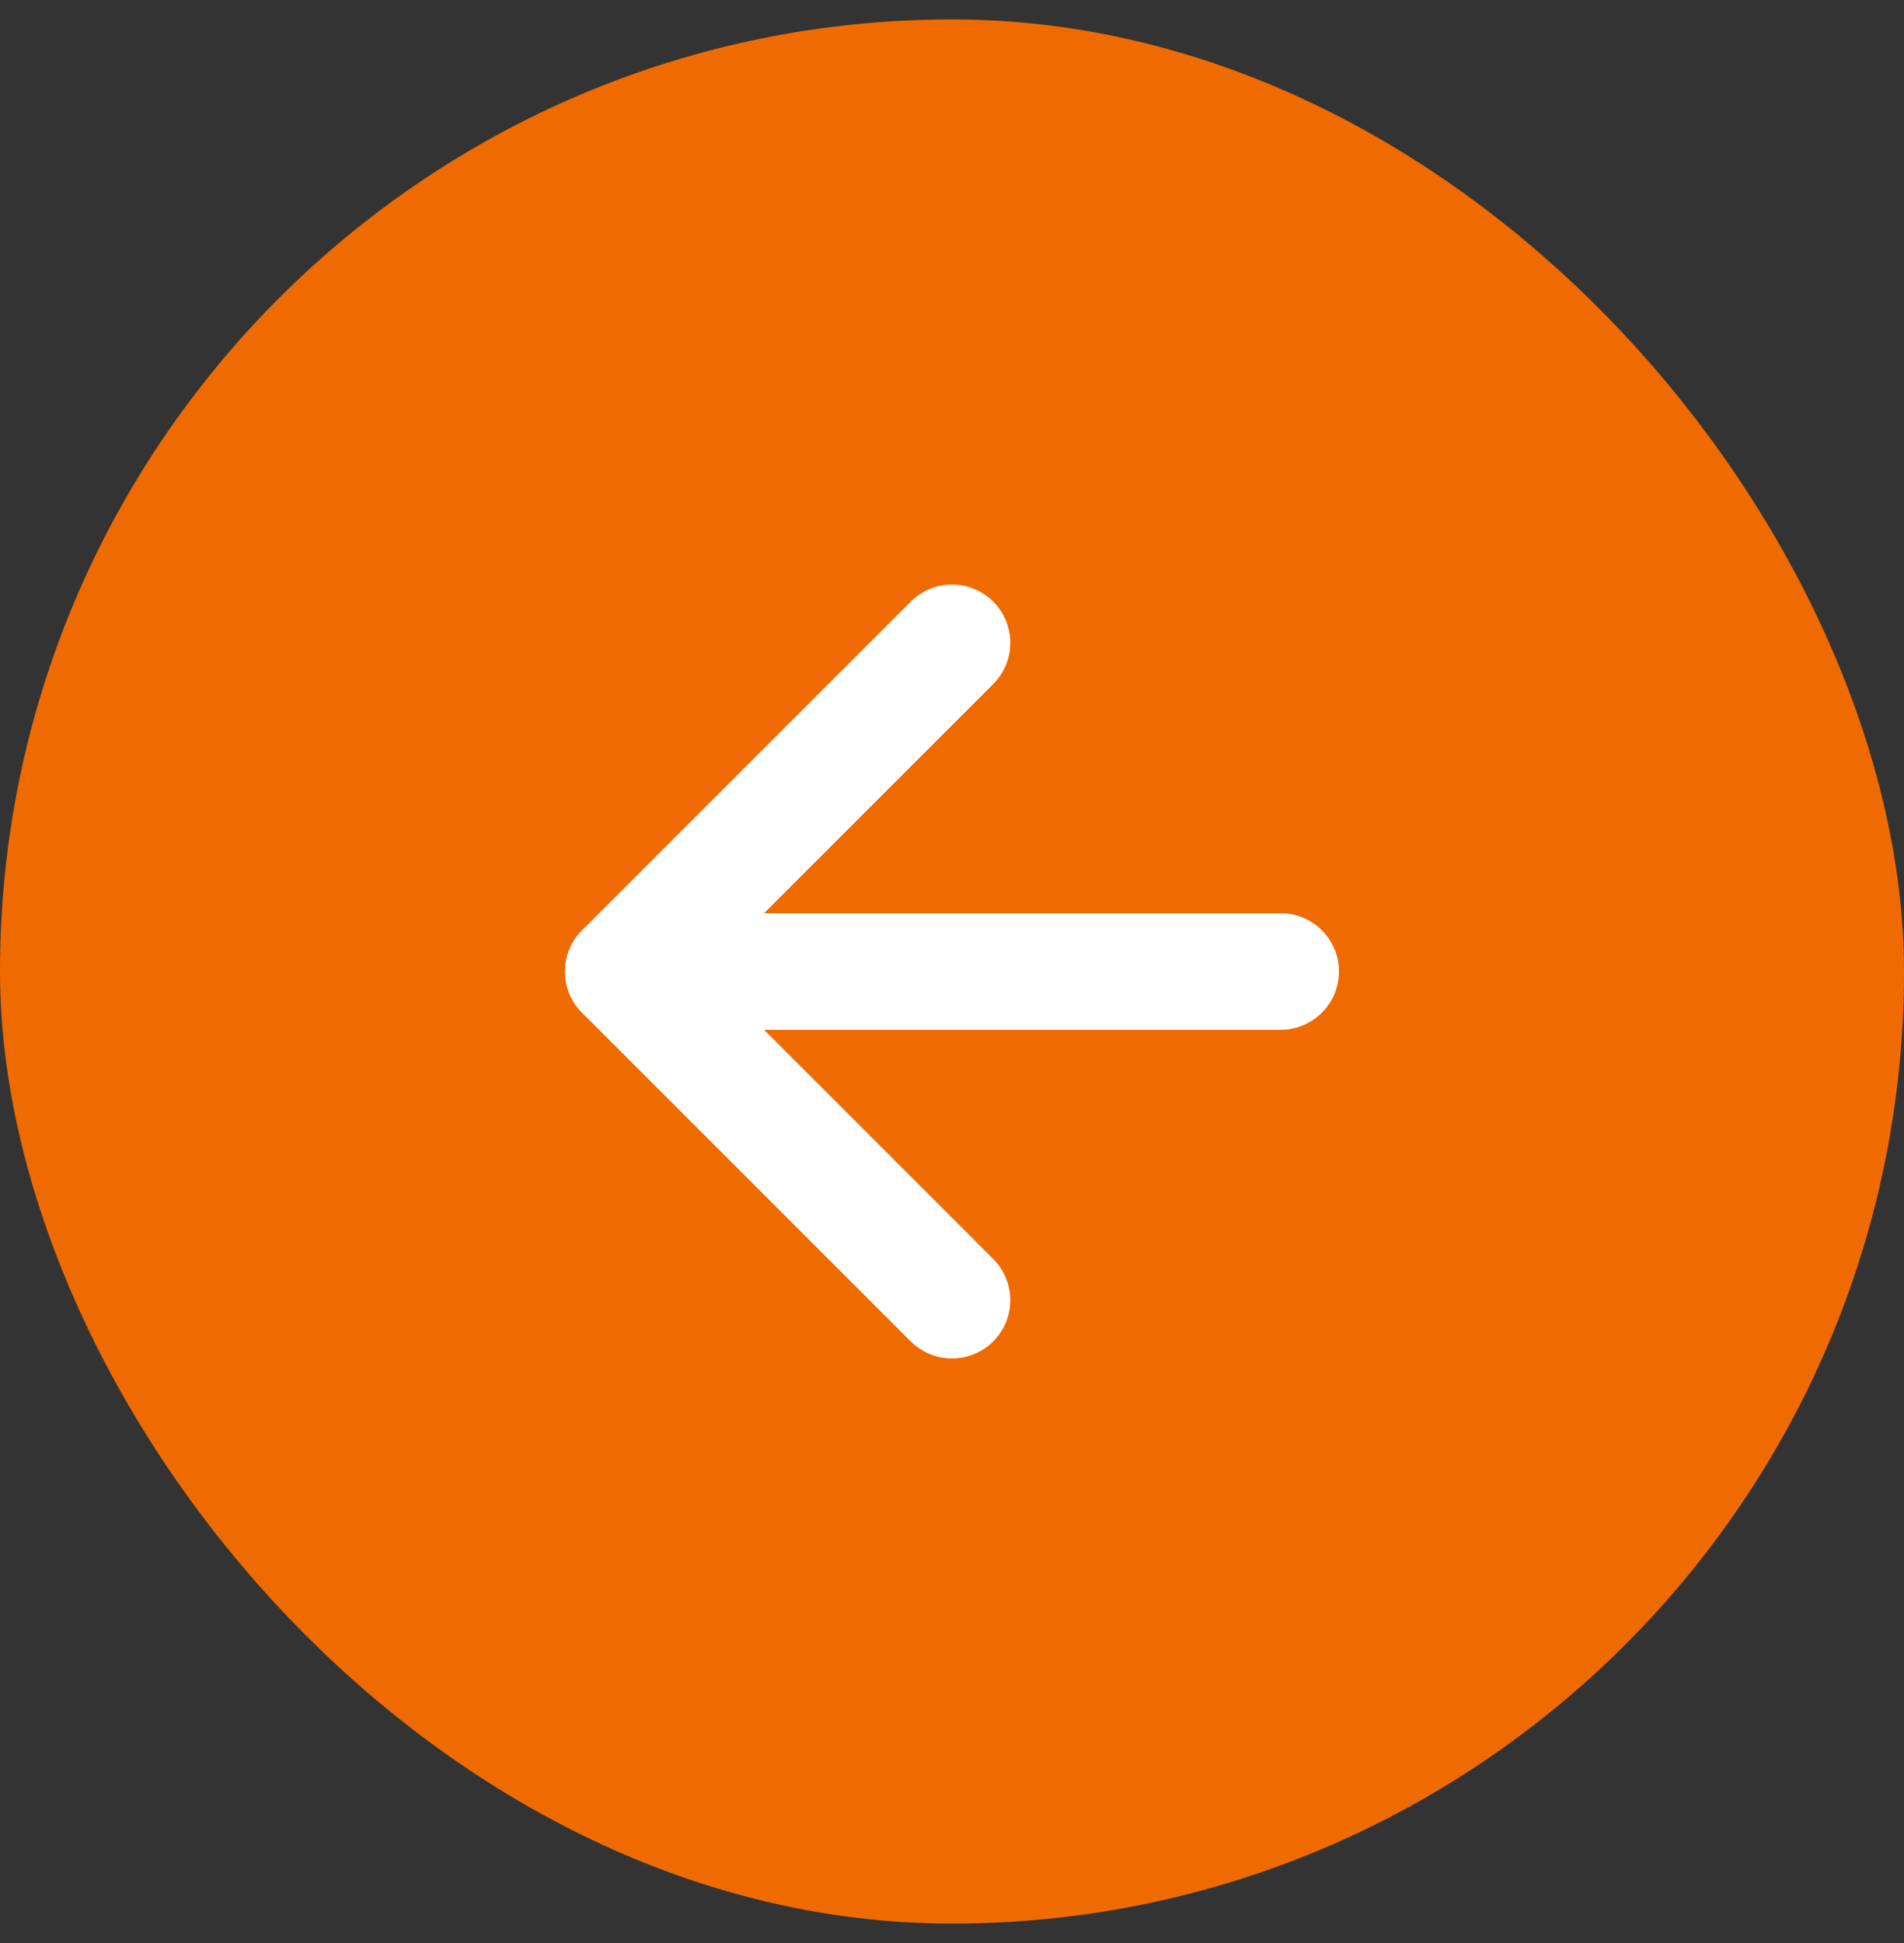 <svg width="49" height="50" viewBox="0 0 49 50" fill="none" xmlns="http://www.w3.org/2000/svg">
<rect x="0" y="0" width="49" height="50" fill="#333333" stroke="none"/>
<rect y="0.5" width="49" height="49" rx="24.5" fill="#EF6B01"/>
<path d="M32.958 25H16.041" stroke="white" stroke-width="3" stroke-linecap="round" stroke-linejoin="round"/>
<path d="M24.5 33.458L16.041 25L24.5 16.542" stroke="white" stroke-width="3" stroke-linecap="round" stroke-linejoin="round"/>
</svg>
